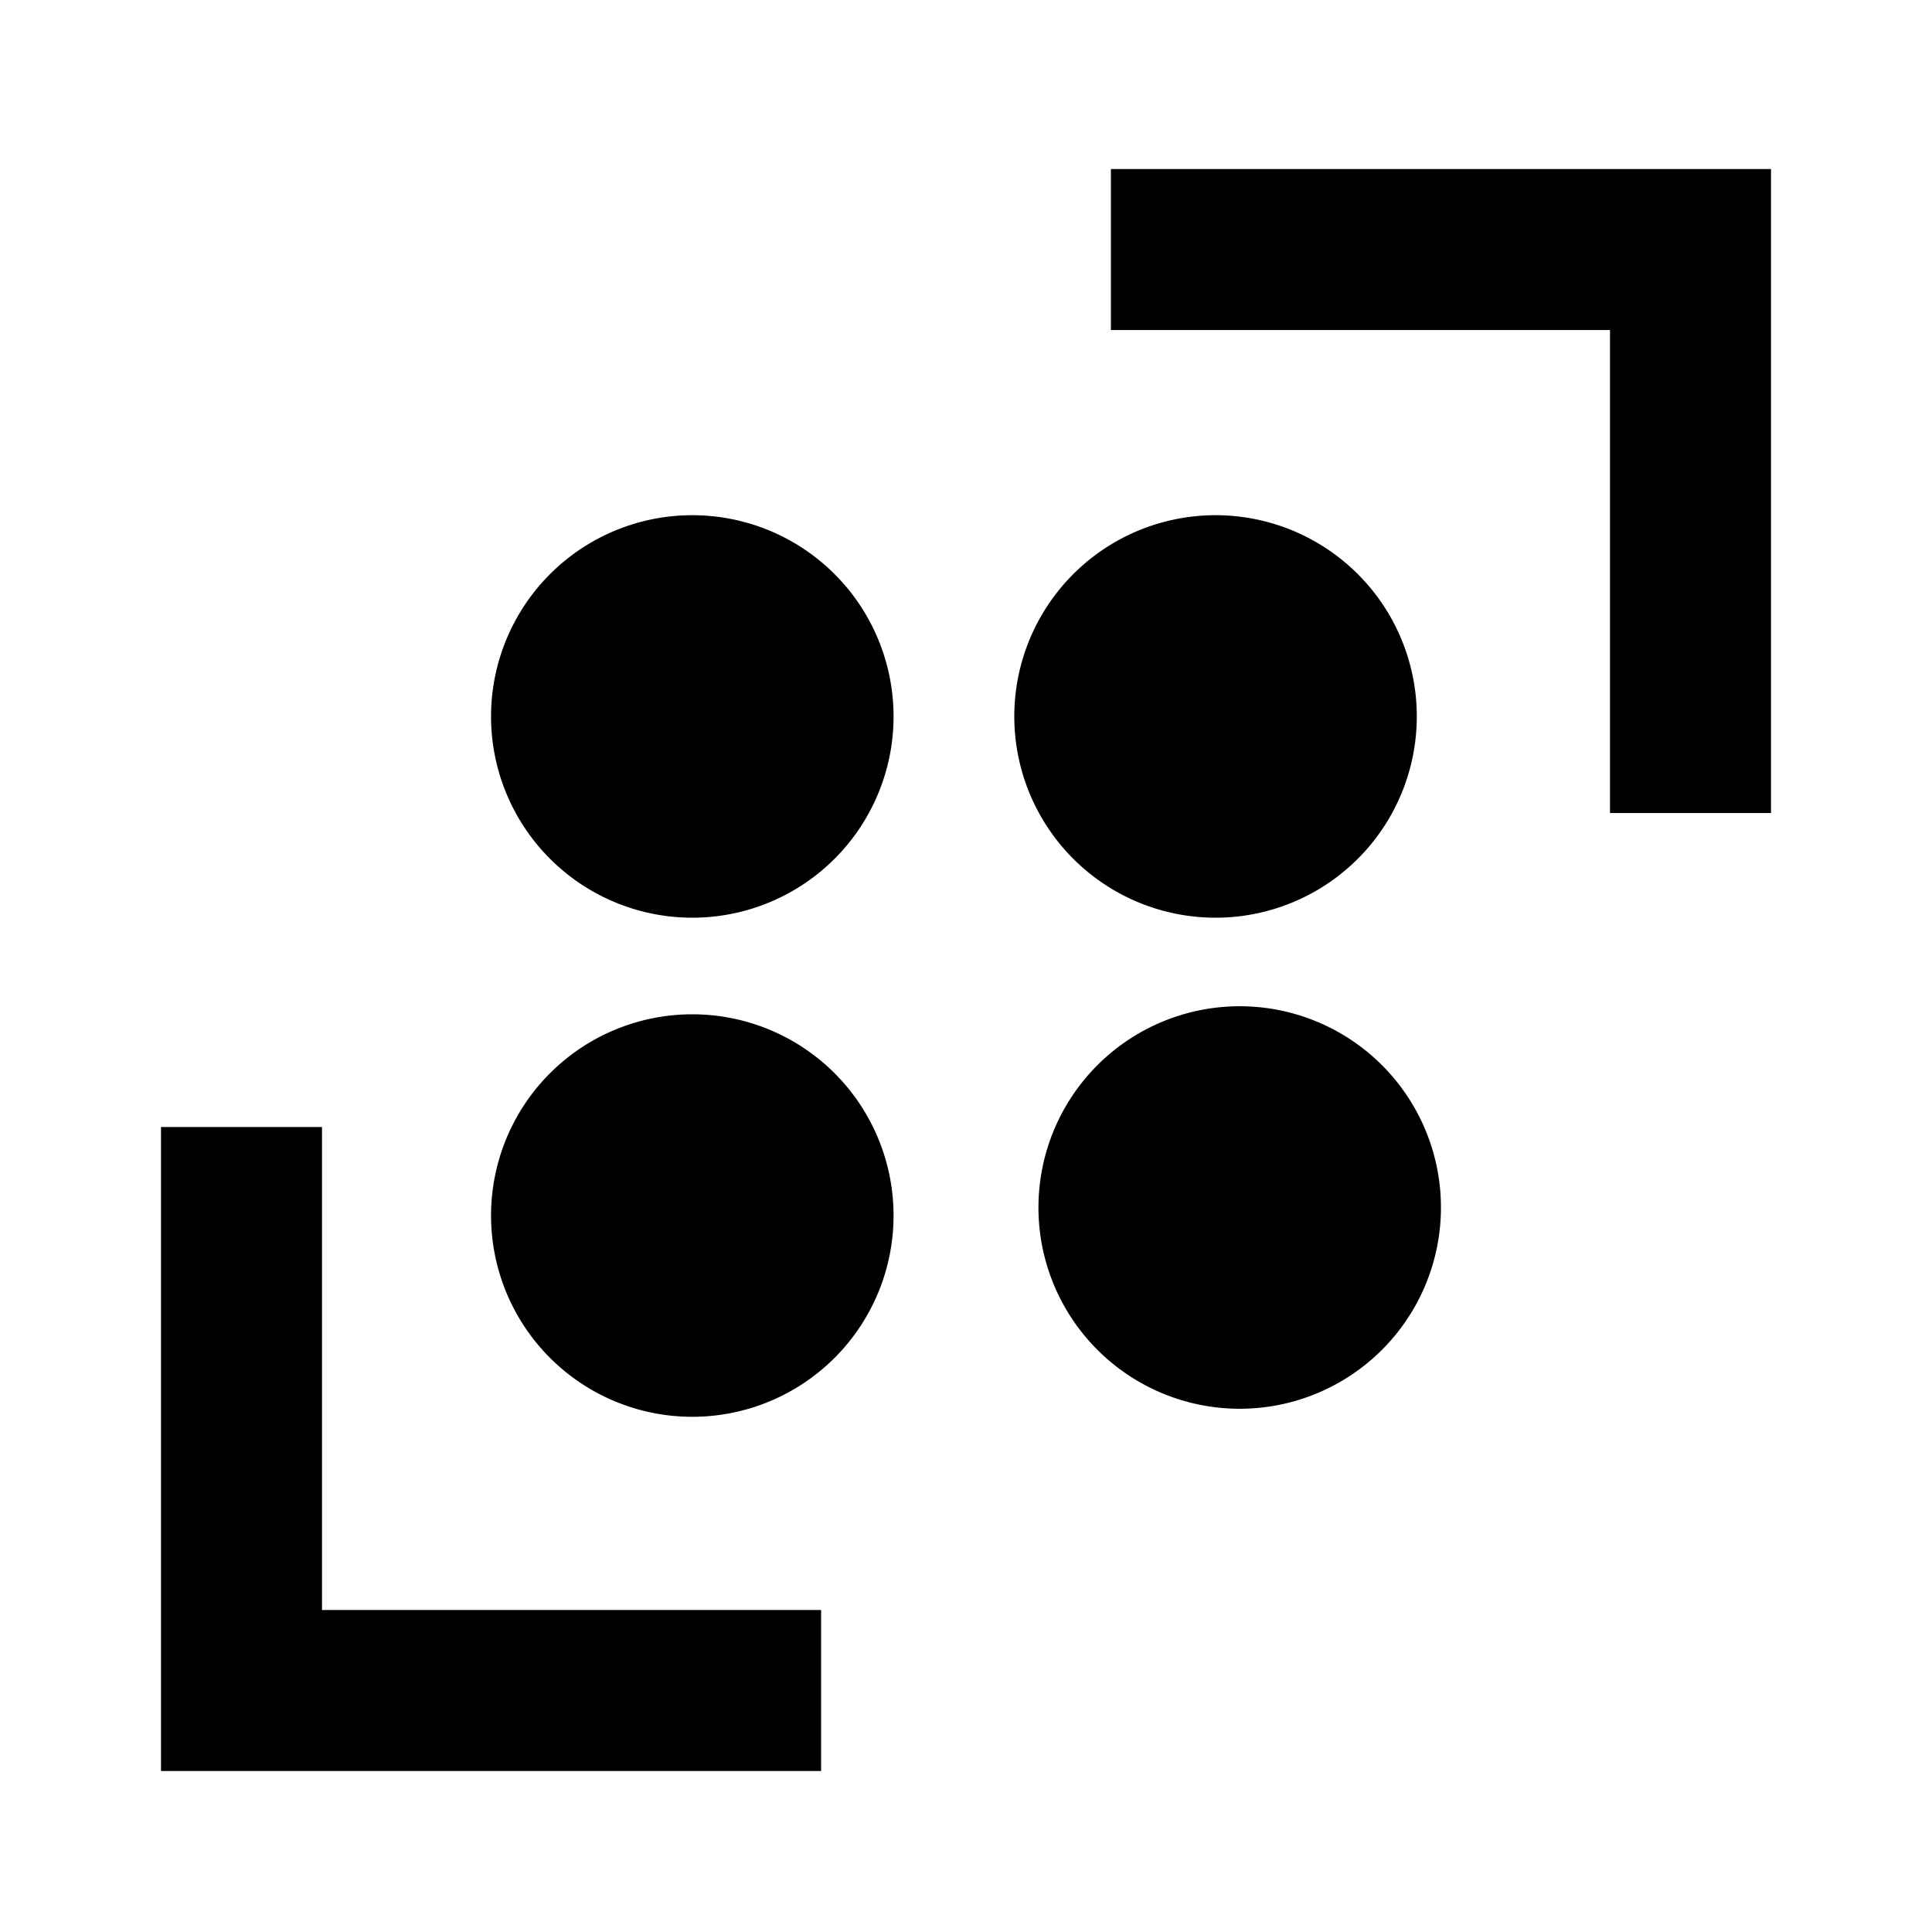 <svg id="iconPath" width="100%" height="100%" viewBox="0 0 24 24" xmlns="http://www.w3.org/2000/svg"><path d="M8.6 17.6a2.5 2.5 0 1 1 0-5 2.5 2.5 0 0 1 0 5zm0-6.2a2.5 2.5 0 1 1 0-5 2.5 2.5 0 0 1 0 5zm6.5 0a2.5 2.5 0 1 1 0-5 2.5 2.5 0 0 1 0 5zm.3 6.1a2.5 2.5 0 1 1 0-5 2.5 2.5 0 0 1 0 5zM20 4.1h-6.2v-2H22v8h-2v-6zM4 20h6.2v2H2v-8h2v6z" /></svg>
